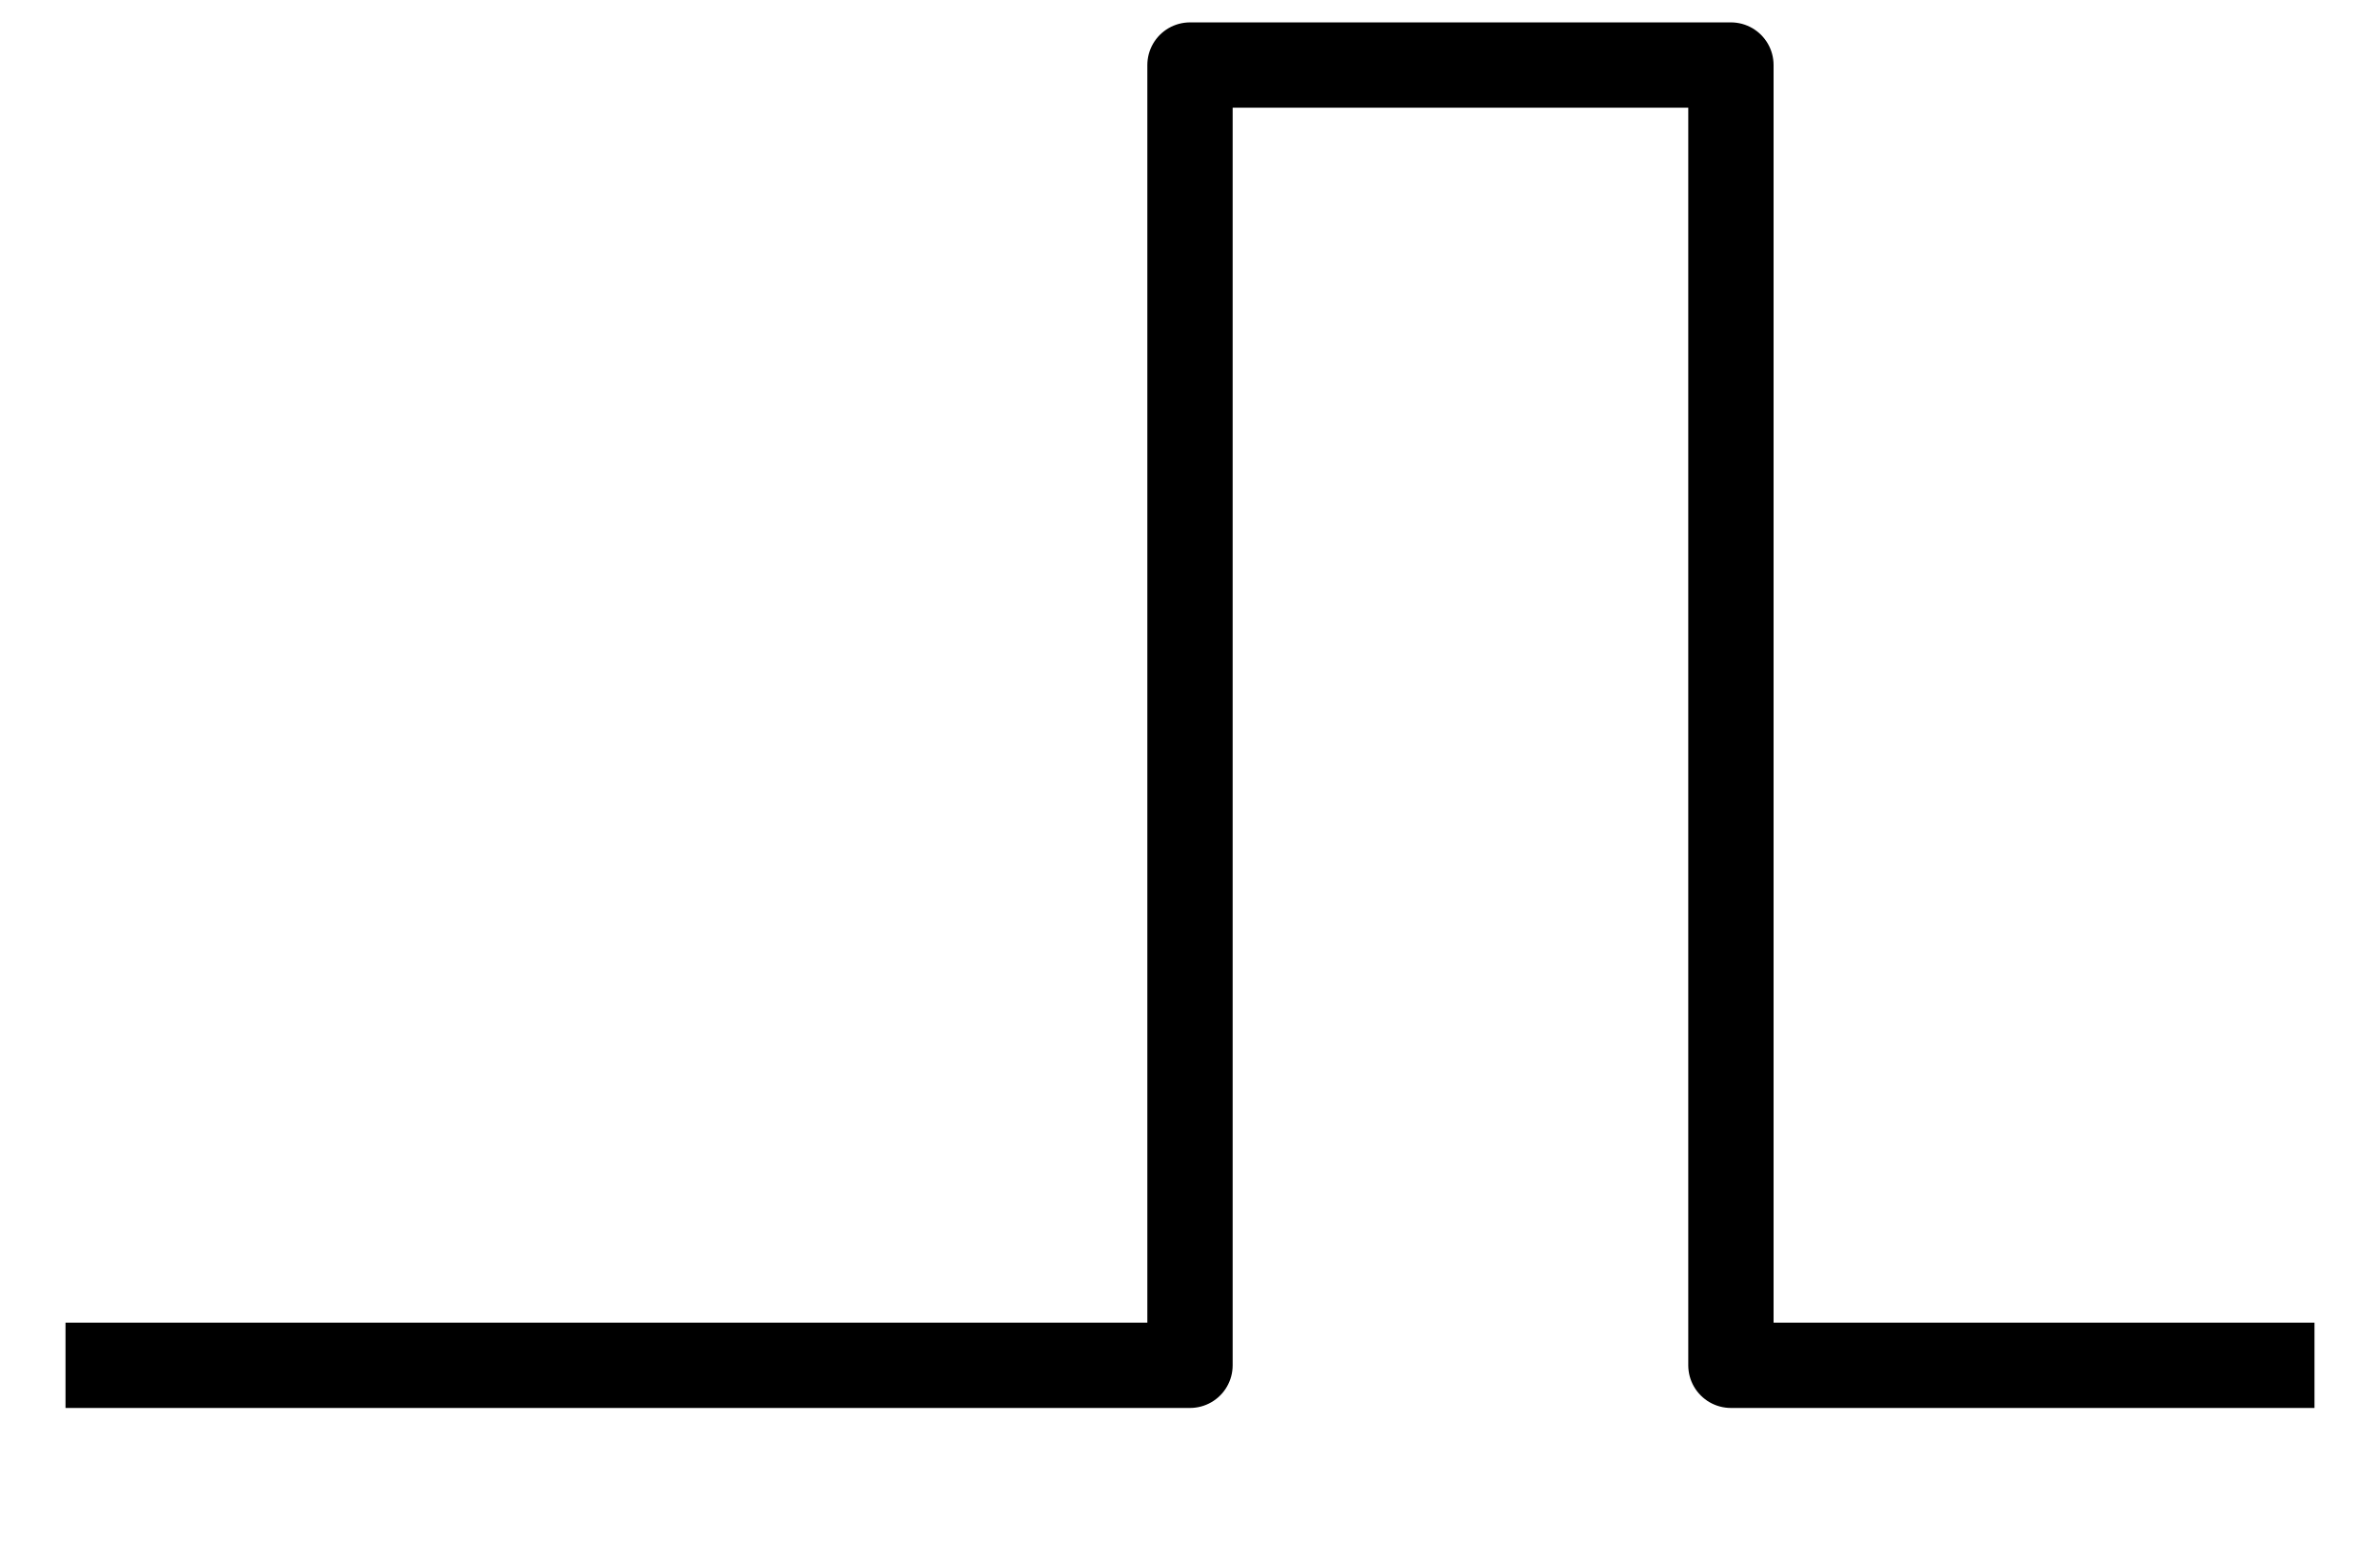 <?xml version="1.0" encoding="utf-8" standalone="no"?>
<!DOCTYPE svg PUBLIC "-//W3C//DTD SVG 1.1//EN"
  "http://www.w3.org/Graphics/SVG/1.1/DTD/svg11.dtd">
<svg height="36.59pt" version="1.1" viewBox="0 0 55.8 36.59" width="55.8pt" xmlns="http://www.w3.org/2000/svg" xmlns:xlink="http://www.w3.org/1999/xlink">
 <defs>
  <style type="text/css">*{stroke-linecap:butt;stroke-linejoin:round;}</style>
 </defs>
 <g id="figure_1">
  <g id="patch_1">
   <path d="M 0 36.59 
L 55.8 36.59 
L 55.8 0 
L 0 0 
z
" style="fill:none;"/>
  </g>
  <g id="axes_1">
   <g id="line2d_1">
    <path clip-path="url(#p034f0b7208)" d="M 2.536 32.017 
L 15.218 32.017 
L 15.218 32.017 
L 27.9 32.017 
L 27.9 1.525 
L 40.582 1.525 
L 40.582 32.017 
L 53.264 32.017 
L 53.264 32.017 
" style="fill:none;stroke:#000000;stroke-linecap:square;stroke-width:2;"/>
   </g>
  </g>
 </g>
 <defs>
  <clipPath id="p034f0b7208">
   <rect height="36.59" width="55.8" x="0" y="0"/>
  </clipPath>
 </defs>
</svg>
